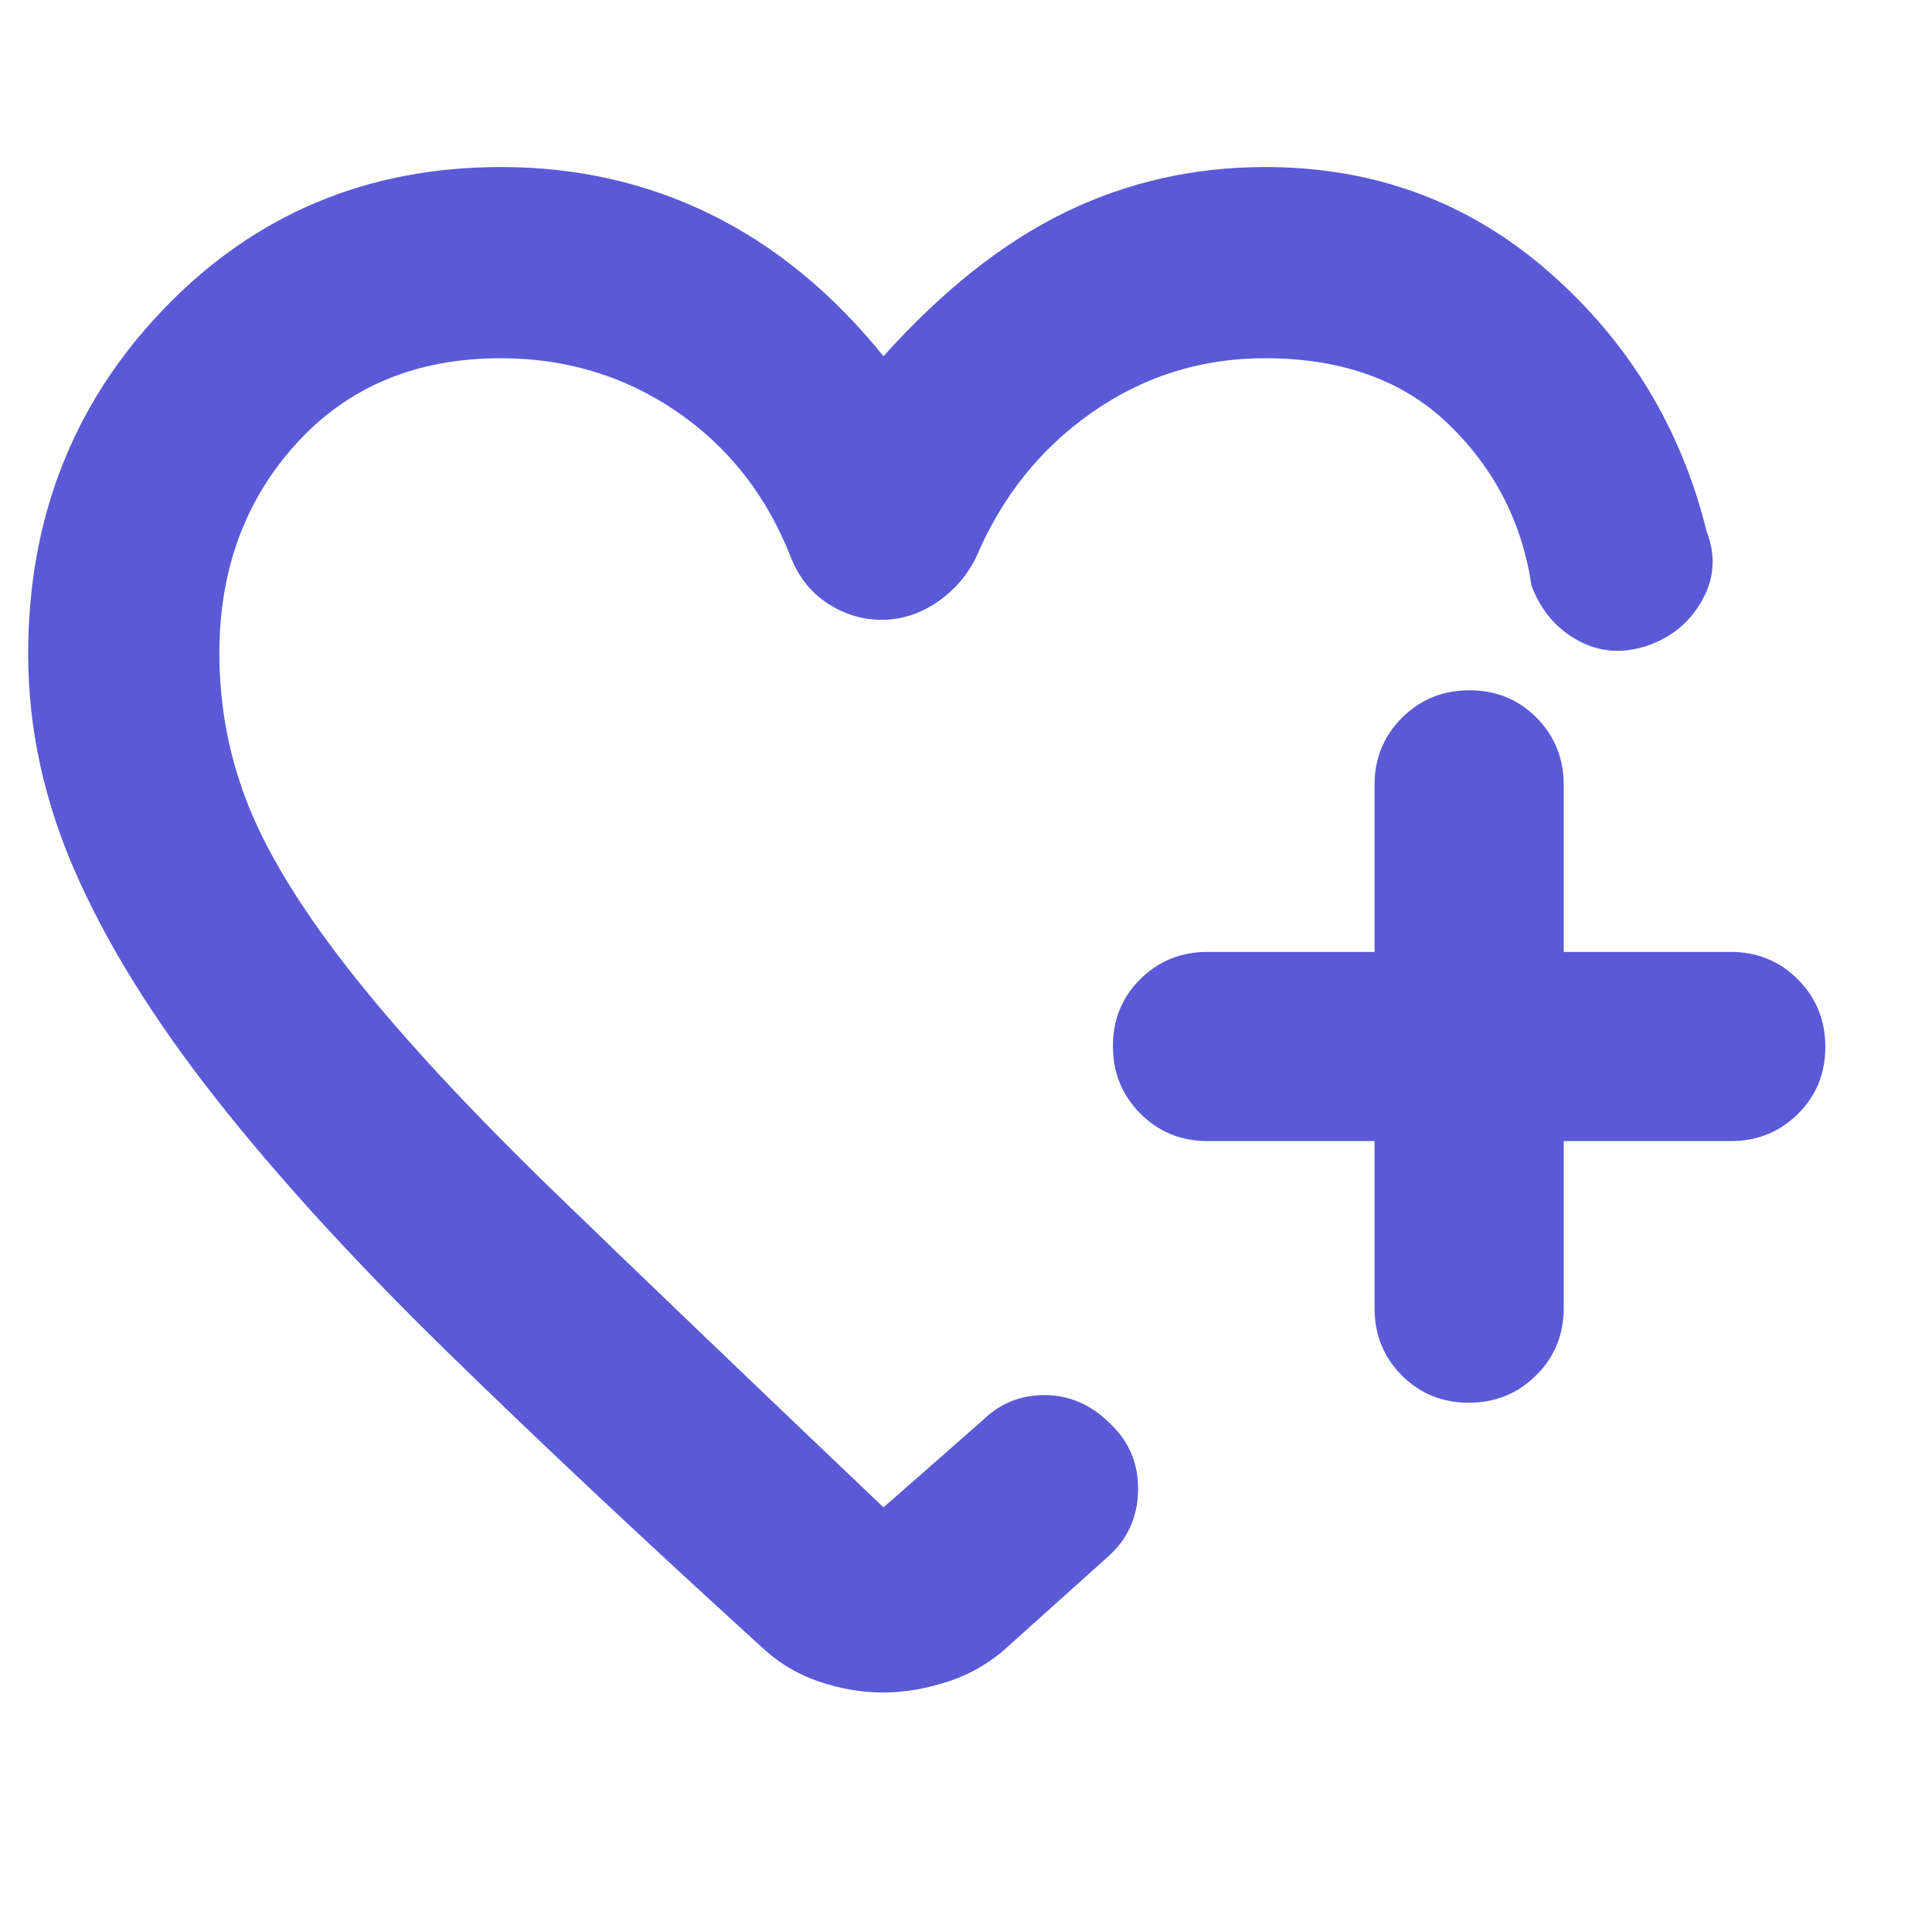 <svg xmlns="http://www.w3.org/2000/svg" height="48" viewBox="0 -960 960 960" width="48"><path fill="rgb(90, 90, 215)" d="M431-497ZM14-635q0-101.59 67.66-171.79Q149.32-877 249-877q56.29 0 104.14 23.5Q401-830 439-783q44-49 90.25-71.5t99.42-22.5q81.33 0 140.83 52Q829-773 848-696q7 18-2.29 34.43-9.28 16.44-27.5 22.5-18.21 6.07-34.26-2.76Q767.89-650.67 761-669q-7-47-41-80t-91.45-33q-47.52 0-86.03 27Q504-728 485-683q-7 14-19.8 22.5T438-652q-14 0-26.5-8T393-683q-18-46-56.75-72.5-38.74-26.5-87.4-26.5-62.85 0-101.35 42.12-38.5 42.12-38.5 104.5 0 40.38 15.07 77.26t52.36 83.78q37.28 46.91 101.48 109.01Q342.1-303.23 439-211l49-43q13.09-13 31.47-12.78 18.38.22 32.28 14.31Q566-239 565.5-219T550-186l-49 44q-13 12-29.75 17.5t-32.5 5.5q-15.75 0-31.9-5.48Q390.69-129.95 378-142q-89-81-157-147.5t-114-125Q61-473 37.5-526.46 14-579.92 14-635Zm669 242h-83q-19.75 0-33.37-13.68Q553-420.35 553-440.18q0-19.82 13.63-33.32Q580.25-487 600-487h83v-83q0-19.75 13.68-33.38Q710.35-617 730.18-617q19.82 0 33.32 13.62Q777-589.75 777-570v83h83q19.75 0 33.38 13.68Q907-459.65 907-439.82q0 19.82-13.62 33.32Q879.75-393 860-393h-83v83q0 19.75-13.68 33.37Q749.65-263 729.82-263q-19.82 0-33.32-13.63Q683-290.25 683-310v-83Z"/></svg>